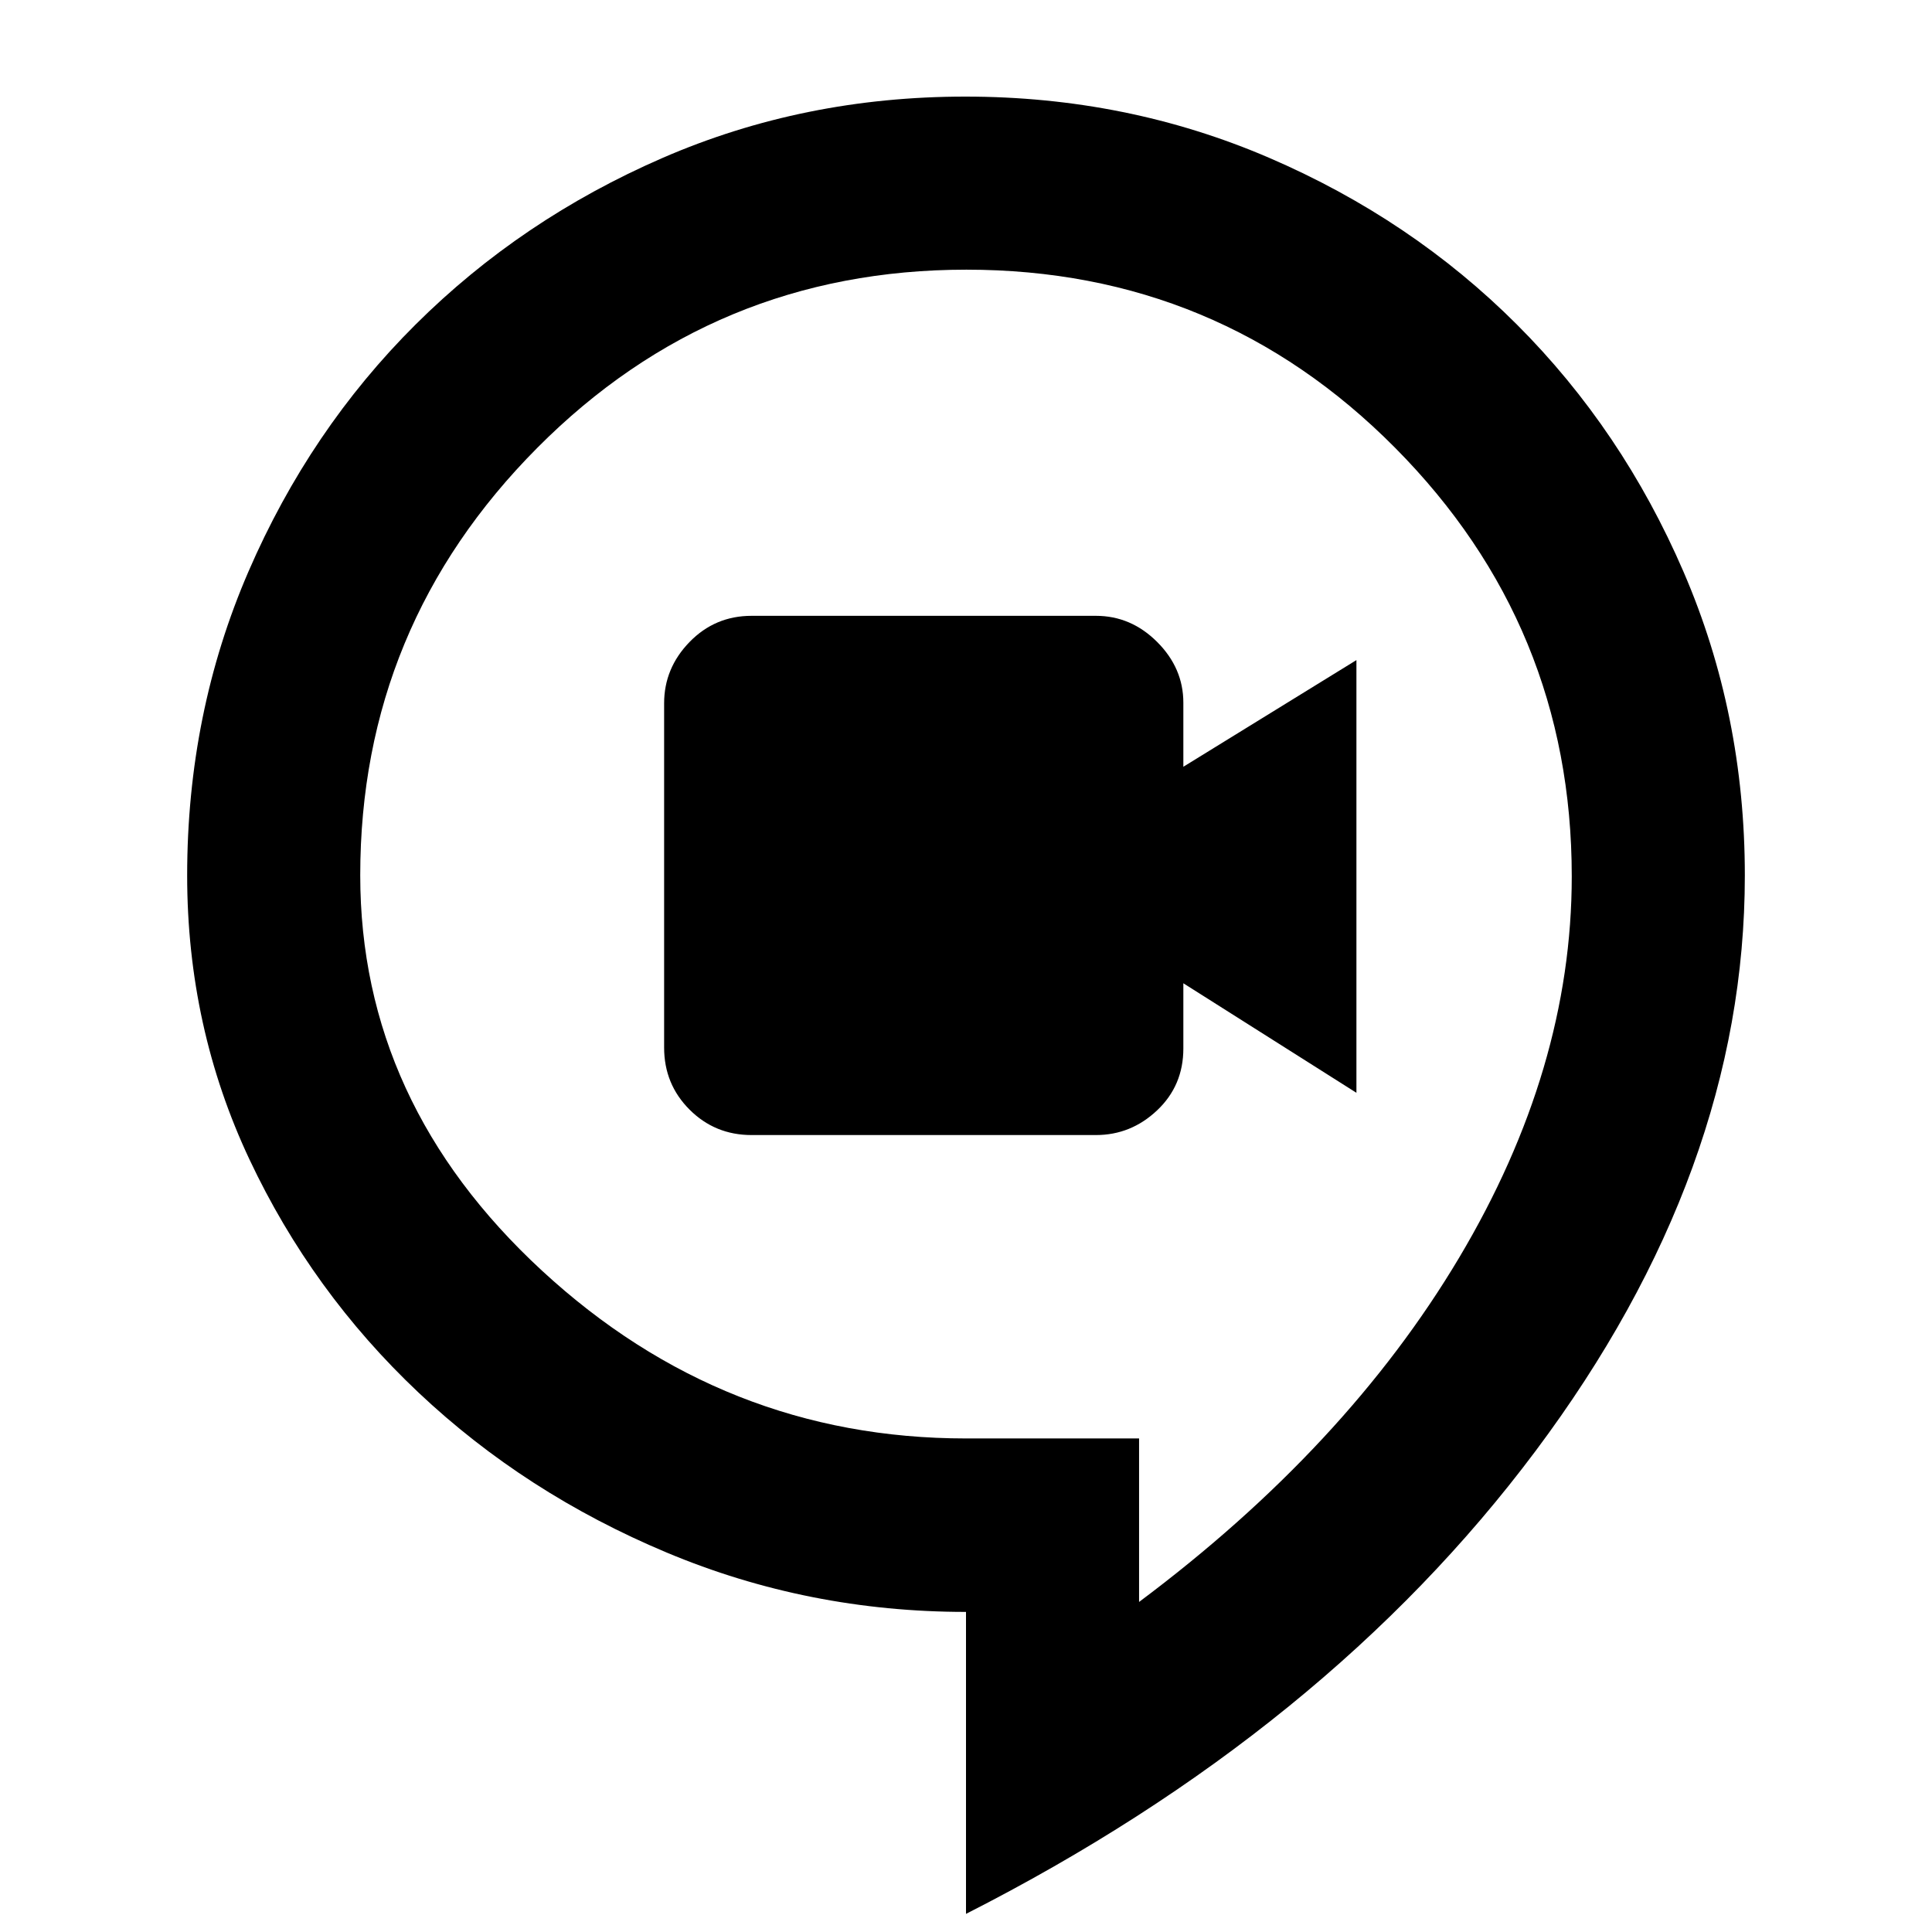 <svg xmlns="http://www.w3.org/2000/svg" height="48" viewBox="0 96 960 960" width="48"><path d="M373.454 660h171.092Q562 660 575 647.693t13-30.684v-32.43L674 639V424l-86 53v-31.83Q588 428 575 415t-30.454-13H373.454q-18.179 0-30.816 13Q330 428 330 445.454v171.092q0 18.179 12.638 30.816Q355.275 660 373.454 660ZM480 1047V896.949q-78.368 0-148.684-29.475Q261 838 208 788t-84-115.789Q93 606.422 93 531q0-80.612 30.464-151.013 30.465-70.401 83-122.694Q259 205 329.162 174.5q70.162-30.5 150.5-30.5t151.012 30.437q70.673 30.437 123.063 82.826 52.389 52.39 82.826 122.92Q867 450.714 867 531q0 147-104 286t-283 230Zm86-155q103-77 159-171t56-189.512Q781 407 693.212 318.5t-213-88.5Q355 230 267 318.5q-88 88.5-88 212.427Q179 644 269.3 727.379q90.3 83.38 210.7 83.38h86V892Zm-86-331Z"/></svg>